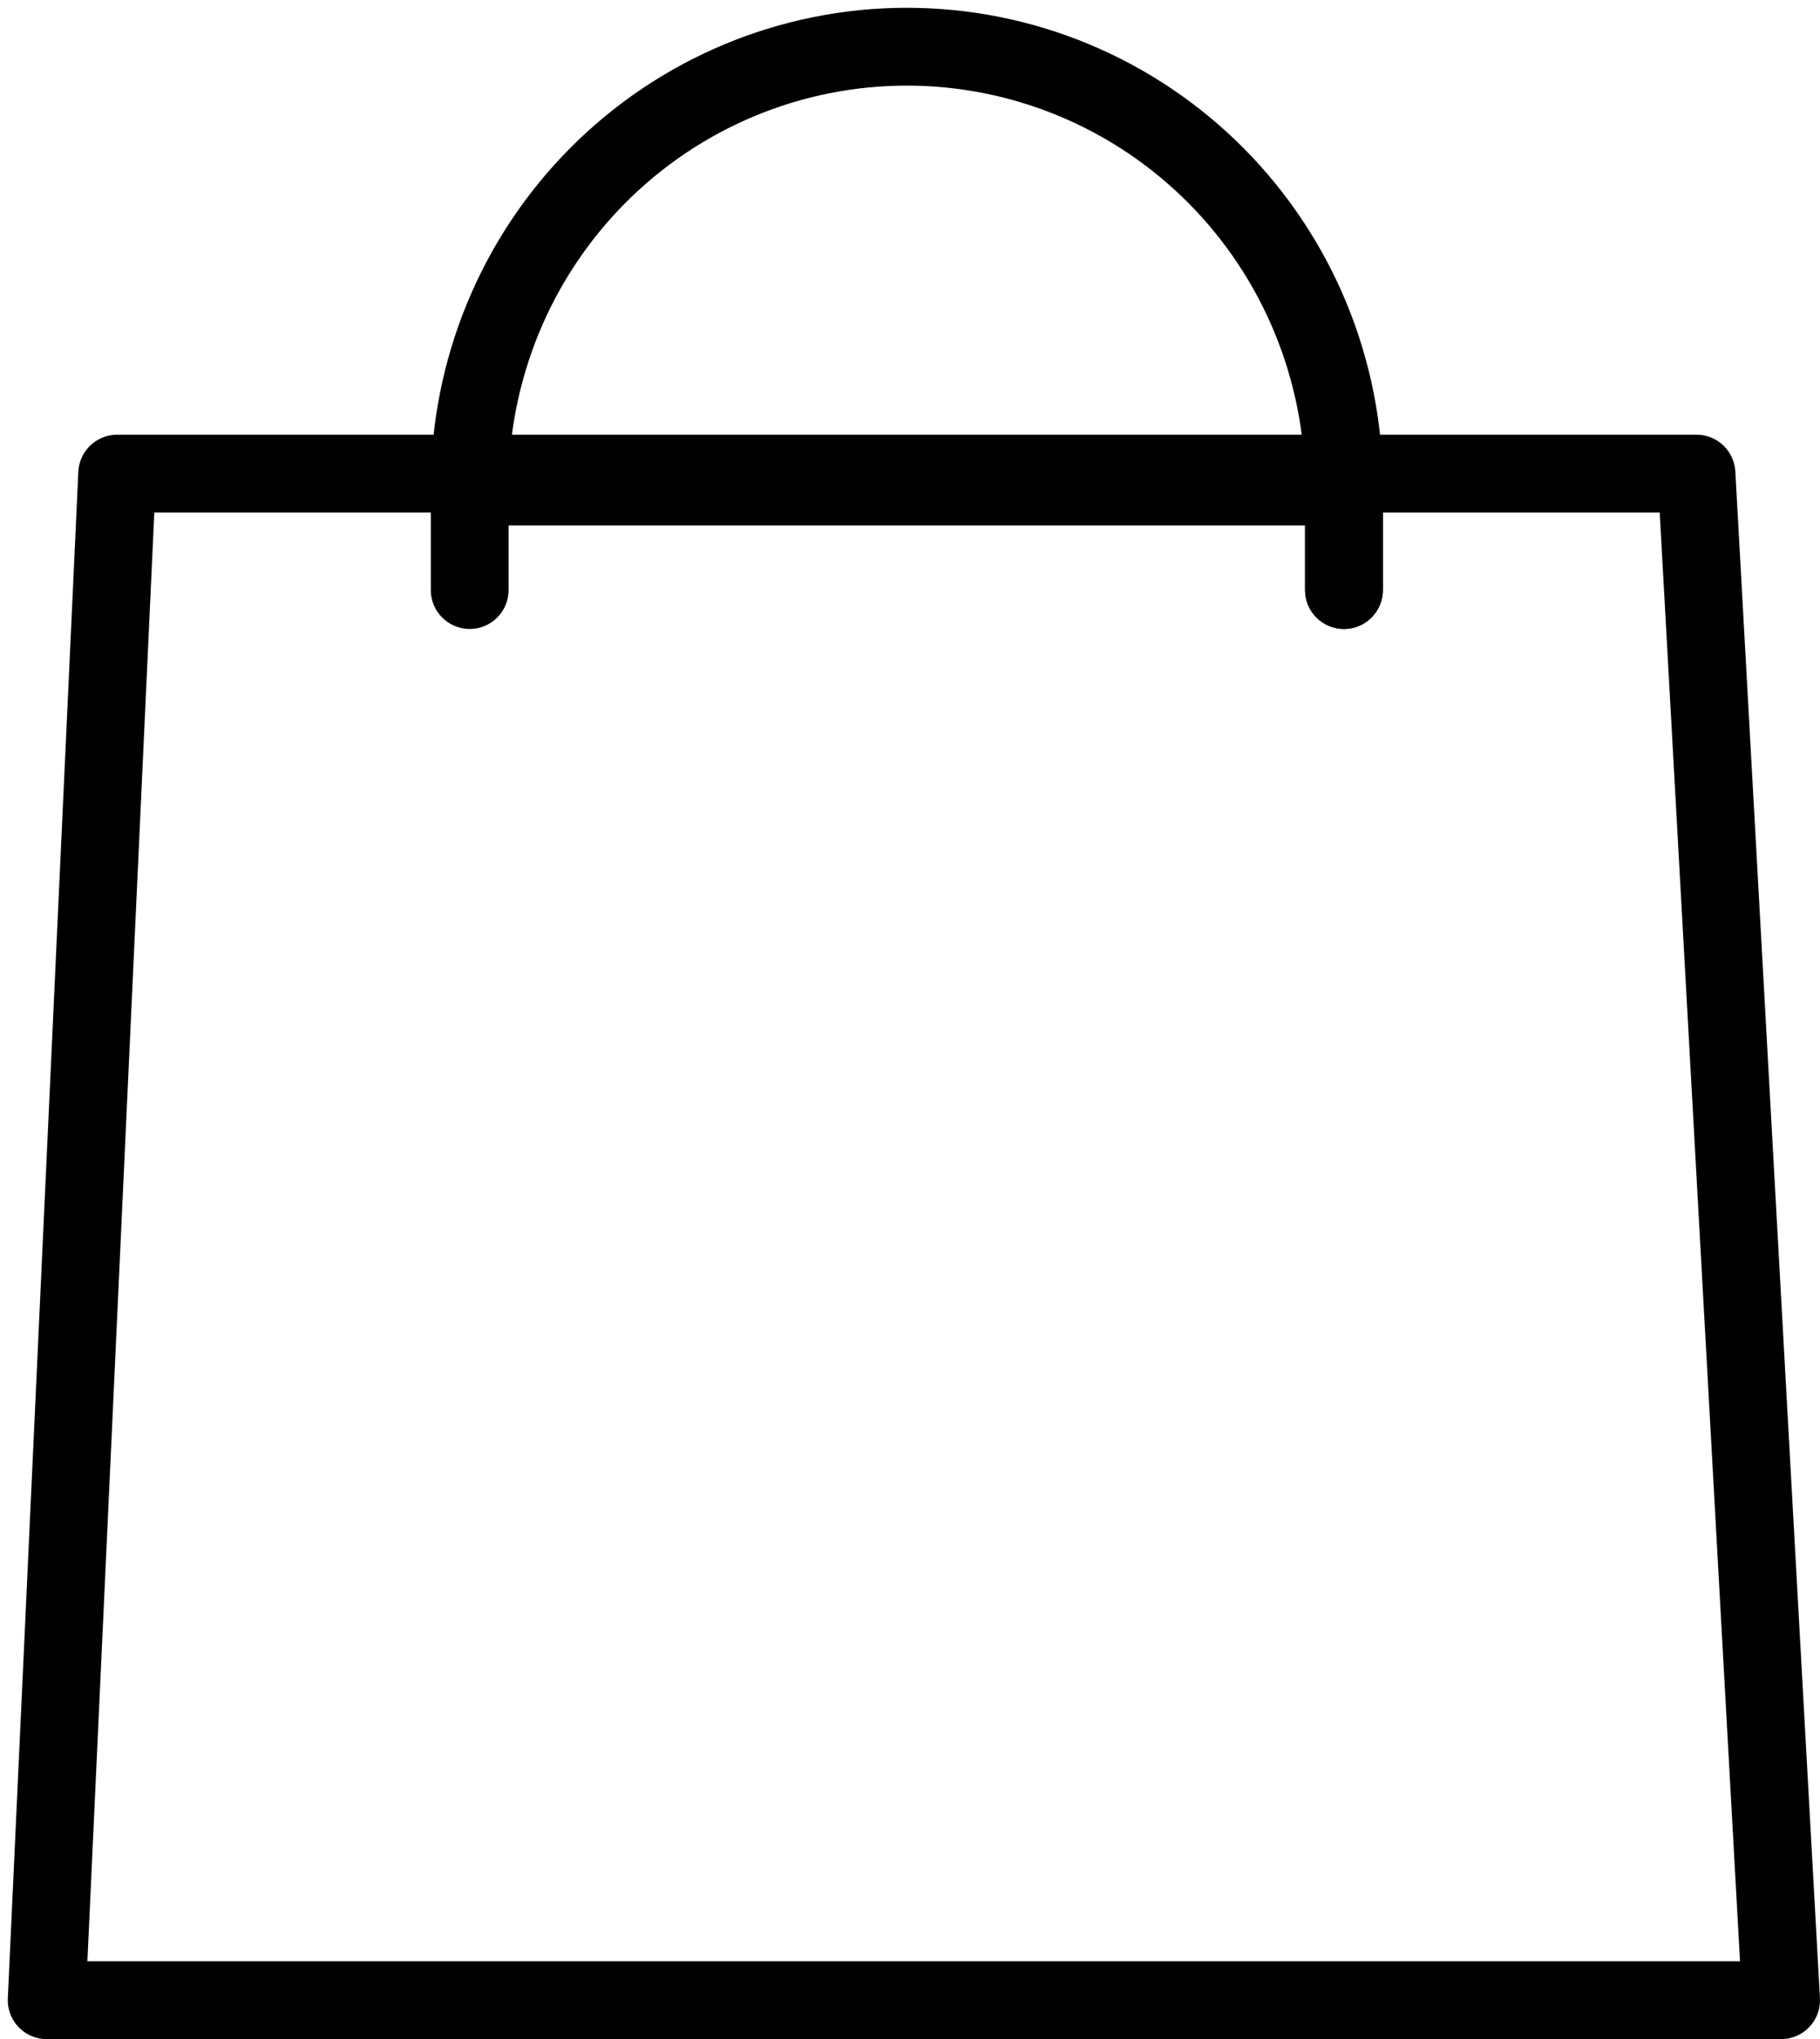 <svg width="117" height="131" viewBox="0 0 117 131" fill="none" xmlns="http://www.w3.org/2000/svg">
<path d="M86.398 31.258C86.398 27.547 85.671 23.873 84.259 20.444C82.847 17.016 80.777 13.901 78.168 11.277C75.558 8.653 72.46 6.571 69.051 5.151C65.641 3.731 61.987 3 58.297 3C54.606 3 50.952 3.731 47.543 5.151C44.133 6.571 41.035 8.653 38.426 11.277C35.816 13.901 33.746 17.016 32.334 20.444C30.922 23.873 30.195 27.547 30.195 31.258L58.297 31.258H86.398Z" stroke="black" stroke-width="5" stroke-linejoin="round"/>
<path d="M83.898 37.907C83.898 39.288 85.018 40.407 86.398 40.407C87.779 40.407 88.898 39.288 88.898 37.907H83.898ZM83.898 31.258V37.907H88.898V31.258H83.898Z" fill="black"/>
<path d="M83.898 37.907C83.898 39.288 85.018 40.407 86.398 40.407C87.779 40.407 88.898 39.288 88.898 37.907H83.898ZM83.898 31.258V37.907H88.898V31.258H83.898Z" fill="black"/>
<path d="M27.695 37.907C27.695 39.288 28.814 40.407 30.195 40.407C31.576 40.407 32.695 39.288 32.695 37.907H27.695ZM27.695 31.258V37.907H32.695V31.258H27.695Z" fill="black"/>
<path d="M114.5 128.5H3L7.533 30.427H109.061L114.5 128.5Z" stroke="black" stroke-width="5" stroke-linejoin="round"/>
</svg>
